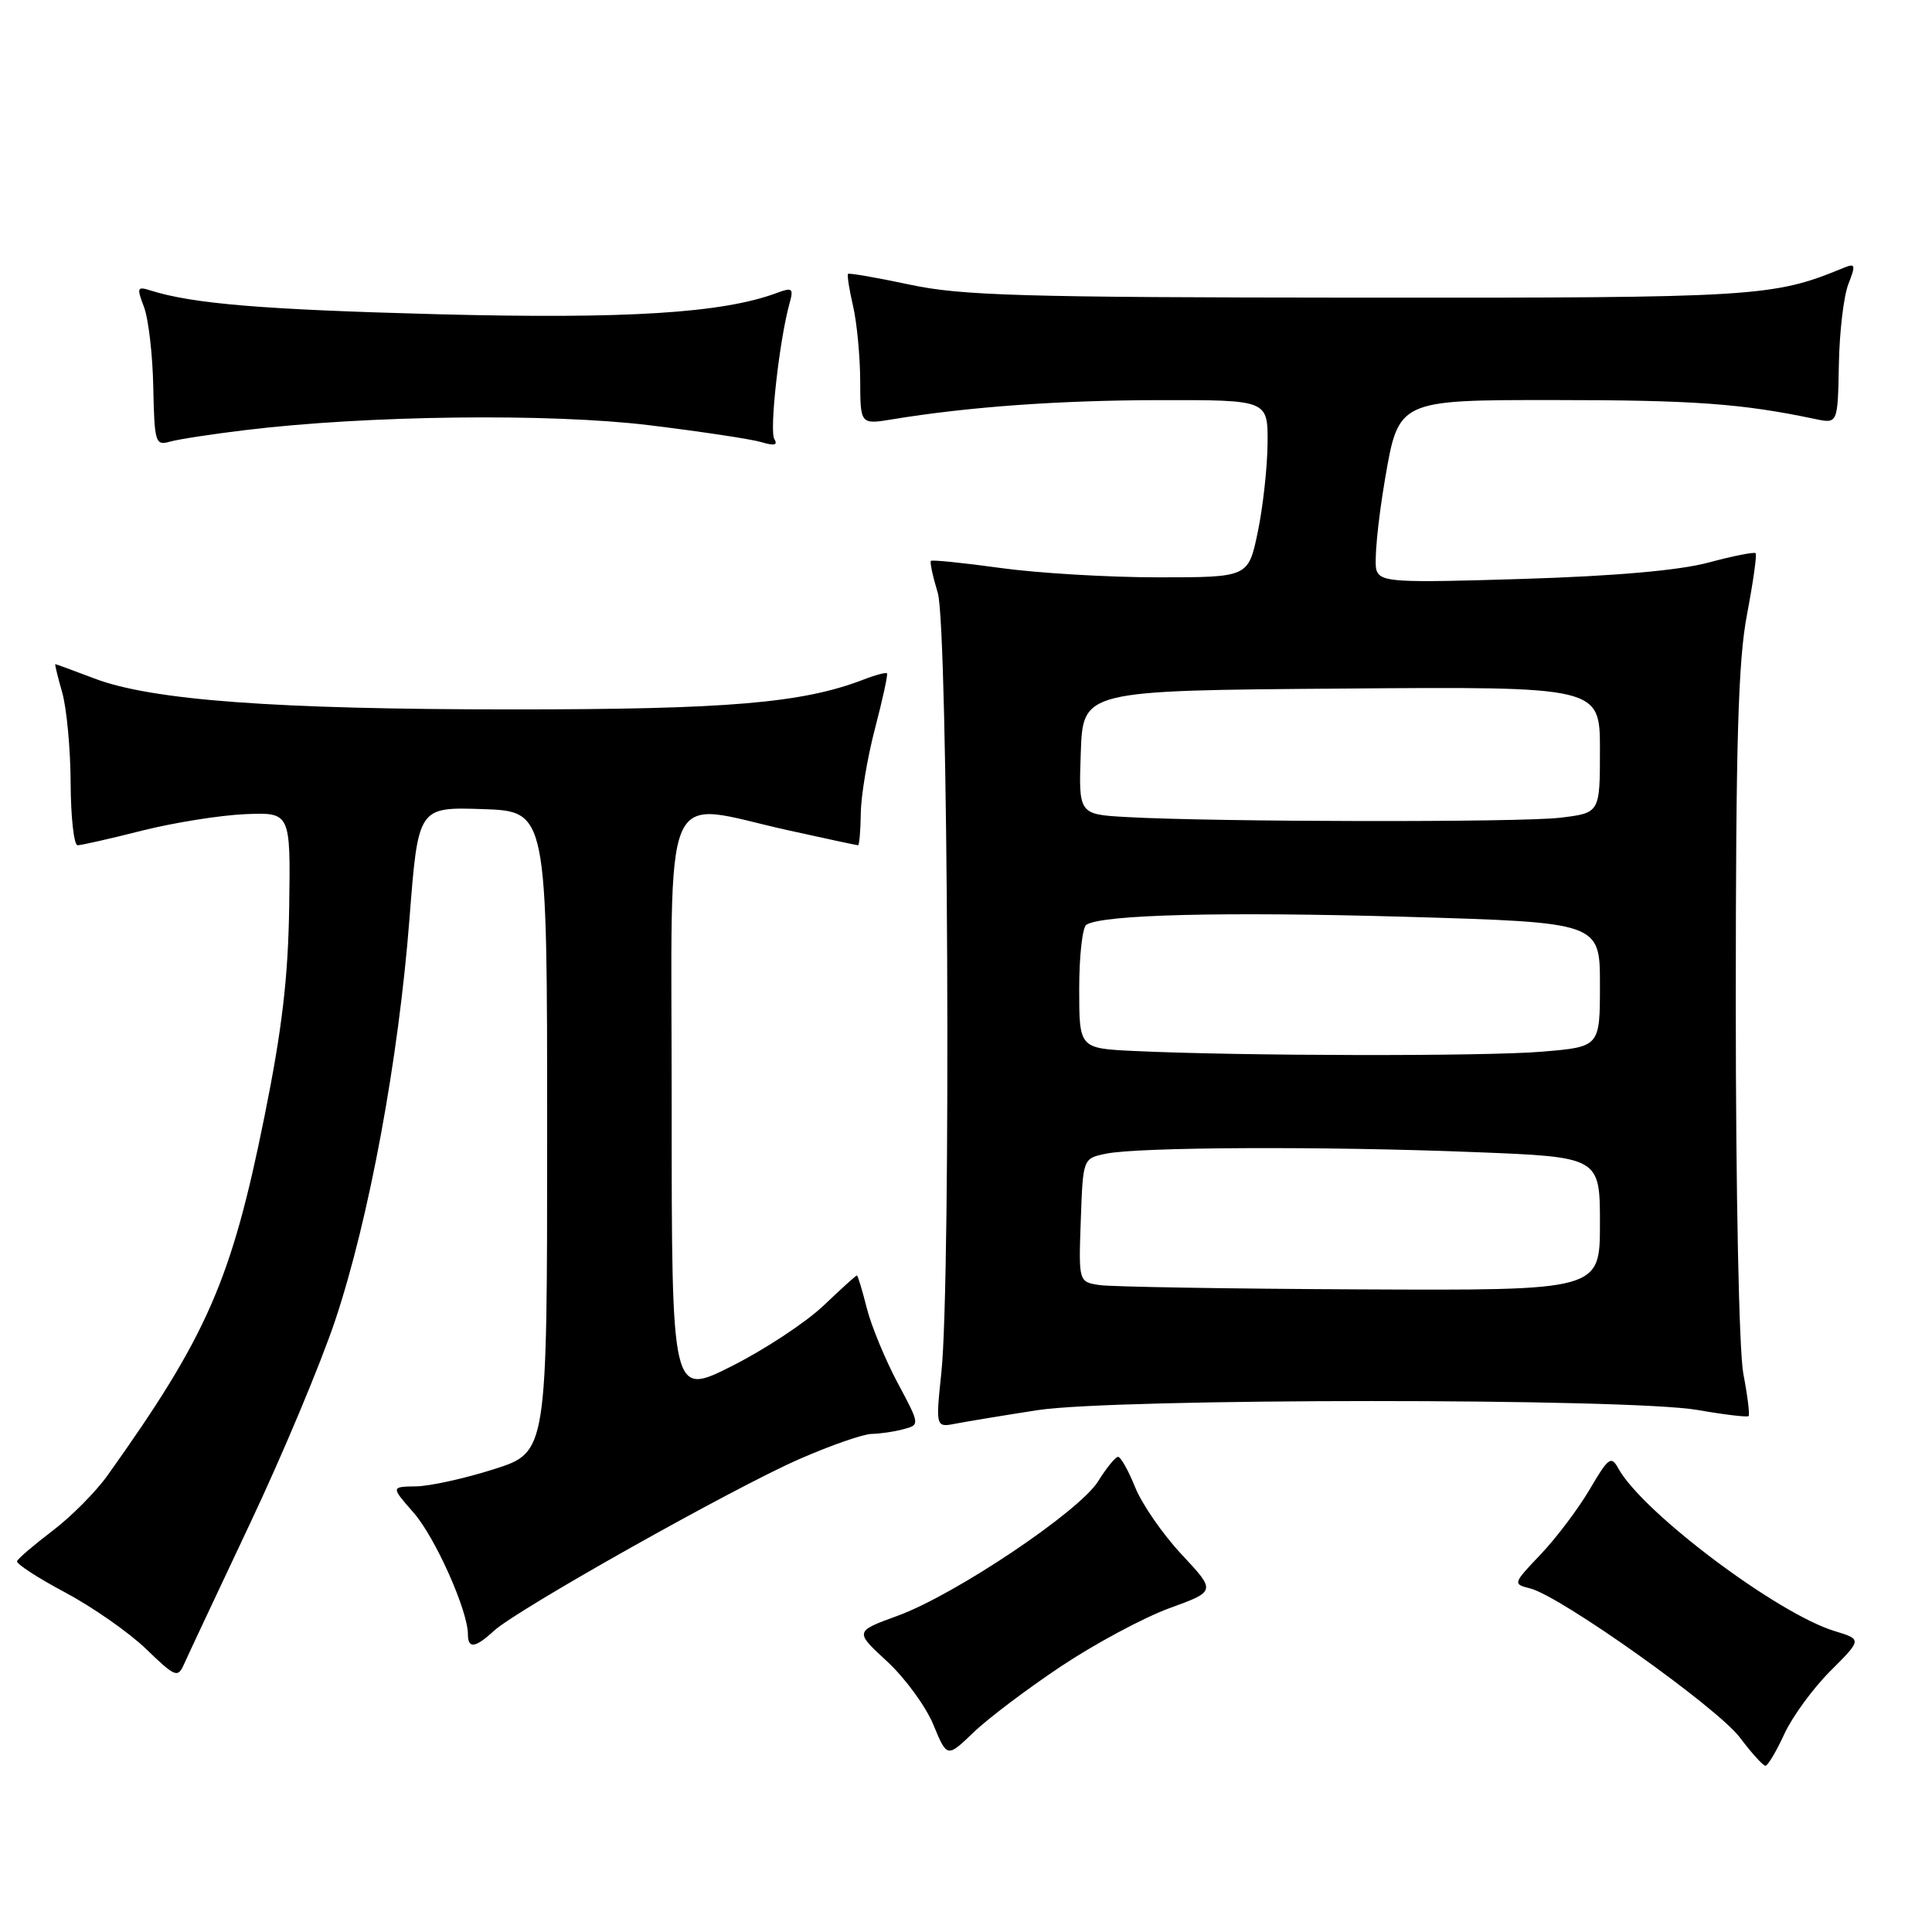 <?xml version="1.0" encoding="UTF-8" standalone="no"?>
<!DOCTYPE svg PUBLIC "-//W3C//DTD SVG 1.1//EN" "http://www.w3.org/Graphics/SVG/1.1/DTD/svg11.dtd" >
<svg xmlns="http://www.w3.org/2000/svg" xmlns:xlink="http://www.w3.org/1999/xlink" version="1.1" viewBox="0 0 256 256">
 <g >
 <path fill="currentColor"
d=" M 236.43 229.77 C 237.49 227.47 240.24 223.70 242.54 221.41 C 246.72 217.23 246.72 217.23 243.11 216.13 C 235.49 213.81 217.64 200.39 214.44 194.58 C 213.49 192.85 213.13 193.11 210.65 197.34 C 209.14 199.91 206.22 203.78 204.16 205.95 C 200.45 209.85 200.44 209.89 202.77 210.48 C 206.78 211.49 227.57 226.27 230.55 230.24 C 232.11 232.31 233.63 233.99 233.94 233.97 C 234.25 233.96 235.37 232.07 236.43 229.77 Z  M 140.65 220.76 C 145.13 217.78 151.57 214.33 154.96 213.09 C 161.13 210.85 161.13 210.85 156.58 205.98 C 154.08 203.31 151.30 199.29 150.41 197.06 C 149.51 194.83 148.49 193.02 148.14 193.04 C 147.79 193.06 146.60 194.52 145.50 196.29 C 143.01 200.28 126.53 211.34 118.91 214.11 C 113.24 216.18 113.24 216.18 117.55 220.15 C 119.91 222.33 122.67 226.10 123.67 228.52 C 125.49 232.92 125.49 232.92 129.00 229.55 C 130.92 227.70 136.17 223.74 140.65 220.76 Z  M 33.10 201.94 C 37.41 192.83 42.50 180.68 44.42 174.94 C 48.91 161.49 52.81 140.40 54.26 121.71 C 55.41 106.93 55.41 106.93 63.95 107.21 C 72.50 107.50 72.50 107.50 72.50 149.96 C 72.50 192.42 72.50 192.42 65.50 194.66 C 61.65 195.89 56.99 196.92 55.15 196.95 C 51.79 197.00 51.79 197.00 54.79 200.42 C 57.65 203.67 62.00 213.41 62.00 216.54 C 62.00 218.50 62.96 218.38 65.44 216.10 C 68.49 213.28 97.19 197.15 105.93 193.33 C 110.09 191.51 114.40 190.01 115.50 190.00 C 116.60 189.98 118.49 189.71 119.70 189.38 C 121.91 188.79 121.91 188.79 118.91 183.18 C 117.27 180.09 115.43 175.64 114.84 173.28 C 114.25 170.93 113.66 169.00 113.54 169.00 C 113.42 169.00 111.42 170.81 109.10 173.02 C 106.77 175.23 101.30 178.84 96.94 181.03 C 89.00 185.02 89.00 185.02 89.00 146.51 C 89.00 102.35 87.35 106.24 104.45 110.02 C 109.37 111.11 113.53 112.00 113.70 112.00 C 113.86 112.00 114.03 110.09 114.06 107.75 C 114.09 105.41 114.94 100.35 115.95 96.50 C 116.96 92.65 117.67 89.37 117.53 89.22 C 117.39 89.07 115.98 89.44 114.39 90.06 C 106.33 93.16 96.45 94.00 68.09 94.00 C 36.45 94.00 20.12 92.80 12.50 89.90 C 9.75 88.86 7.42 88.00 7.33 88.00 C 7.24 88.00 7.65 89.69 8.24 91.75 C 8.83 93.81 9.34 99.21 9.36 103.75 C 9.38 108.29 9.80 112.00 10.28 112.00 C 10.77 112.00 14.62 111.13 18.83 110.06 C 23.05 109.00 29.20 108.02 32.50 107.88 C 38.50 107.64 38.50 107.64 38.32 120.13 C 38.18 129.56 37.38 136.38 35.04 147.96 C 30.67 169.62 27.45 176.99 14.27 195.47 C 12.72 197.65 9.43 200.97 6.97 202.83 C 4.51 204.70 2.39 206.51 2.26 206.86 C 2.13 207.21 4.99 209.07 8.62 211.00 C 12.24 212.93 17.08 216.30 19.36 218.50 C 23.24 222.25 23.56 222.37 24.39 220.50 C 24.88 219.40 28.80 211.05 33.10 201.94 Z  M 137.50 186.85 C 147.84 185.26 215.76 185.24 224.94 186.83 C 228.48 187.45 231.52 187.81 231.70 187.64 C 231.87 187.46 231.56 184.94 231.00 182.03 C 230.43 178.98 230.00 158.09 230.00 132.95 C 230.00 98.37 230.31 87.54 231.49 81.41 C 232.30 77.14 232.82 73.48 232.63 73.30 C 232.44 73.11 229.63 73.67 226.39 74.54 C 222.53 75.58 214.05 76.33 201.77 76.71 C 184.74 77.24 182.99 77.14 182.40 75.59 C 182.04 74.65 182.55 69.19 183.53 63.44 C 185.32 53.00 185.32 53.00 205.91 53.01 C 224.44 53.01 230.85 53.48 240.51 55.52 C 243.51 56.15 243.51 56.15 243.66 48.33 C 243.73 44.02 244.30 39.21 244.92 37.64 C 245.92 35.07 245.85 34.85 244.27 35.50 C 234.93 39.35 232.82 39.48 180.00 39.44 C 135.54 39.41 127.42 39.18 120.57 37.72 C 116.21 36.79 112.52 36.15 112.37 36.29 C 112.23 36.44 112.52 38.34 113.03 40.53 C 113.54 42.71 113.96 47.15 113.98 50.38 C 114.00 56.26 114.00 56.26 118.25 55.56 C 128.35 53.90 140.46 53.03 153.75 53.02 C 168.00 53.00 168.00 53.00 167.96 58.75 C 167.93 61.91 167.35 67.20 166.66 70.50 C 165.41 76.50 165.41 76.50 153.46 76.50 C 146.88 76.50 137.48 75.94 132.57 75.26 C 127.66 74.58 123.51 74.16 123.35 74.32 C 123.19 74.48 123.60 76.39 124.26 78.56 C 125.64 83.08 126.04 169.33 124.74 181.83 C 123.97 189.17 123.97 189.17 126.74 188.62 C 128.26 188.33 133.10 187.53 137.50 186.85 Z  M 32.50 56.99 C 48.63 55.03 72.84 54.74 86.00 56.34 C 92.88 57.18 99.58 58.19 100.91 58.59 C 102.60 59.10 103.10 58.98 102.60 58.17 C 101.93 57.07 103.27 45.05 104.61 40.23 C 105.18 38.18 105.01 38.04 102.87 38.84 C 95.71 41.49 83.00 42.29 58.06 41.64 C 34.87 41.03 25.55 40.26 19.95 38.49 C 18.17 37.92 18.10 38.12 19.08 40.68 C 19.67 42.23 20.23 47.01 20.31 51.31 C 20.46 58.62 20.59 59.07 22.48 58.53 C 23.59 58.21 28.10 57.52 32.50 56.99 Z  M 145.71 170.28 C 142.92 169.86 142.92 169.86 143.21 161.69 C 143.50 153.51 143.50 153.51 146.50 152.88 C 150.68 151.98 175.48 151.87 195.34 152.66 C 212.00 153.31 212.00 153.31 212.00 162.16 C 212.00 171.00 212.00 171.00 180.25 170.85 C 162.79 170.77 147.24 170.51 145.71 170.28 Z  M 150.25 139.26 C 143.00 138.91 143.00 138.91 143.00 131.02 C 143.00 126.67 143.43 122.85 143.95 122.53 C 146.13 121.18 162.11 120.79 186.26 121.48 C 212.00 122.23 212.00 122.23 212.00 130.47 C 212.00 138.71 212.00 138.71 204.35 139.35 C 196.82 139.99 164.43 139.93 150.25 139.26 Z  M 149.21 108.26 C 142.92 107.90 142.92 107.90 143.21 99.70 C 143.50 91.50 143.50 91.50 177.75 91.24 C 212.00 90.97 212.00 90.97 212.00 99.35 C 212.00 107.72 212.00 107.72 206.75 108.35 C 201.46 108.99 160.91 108.92 149.21 108.26 Z "/>
</g>
</svg>
